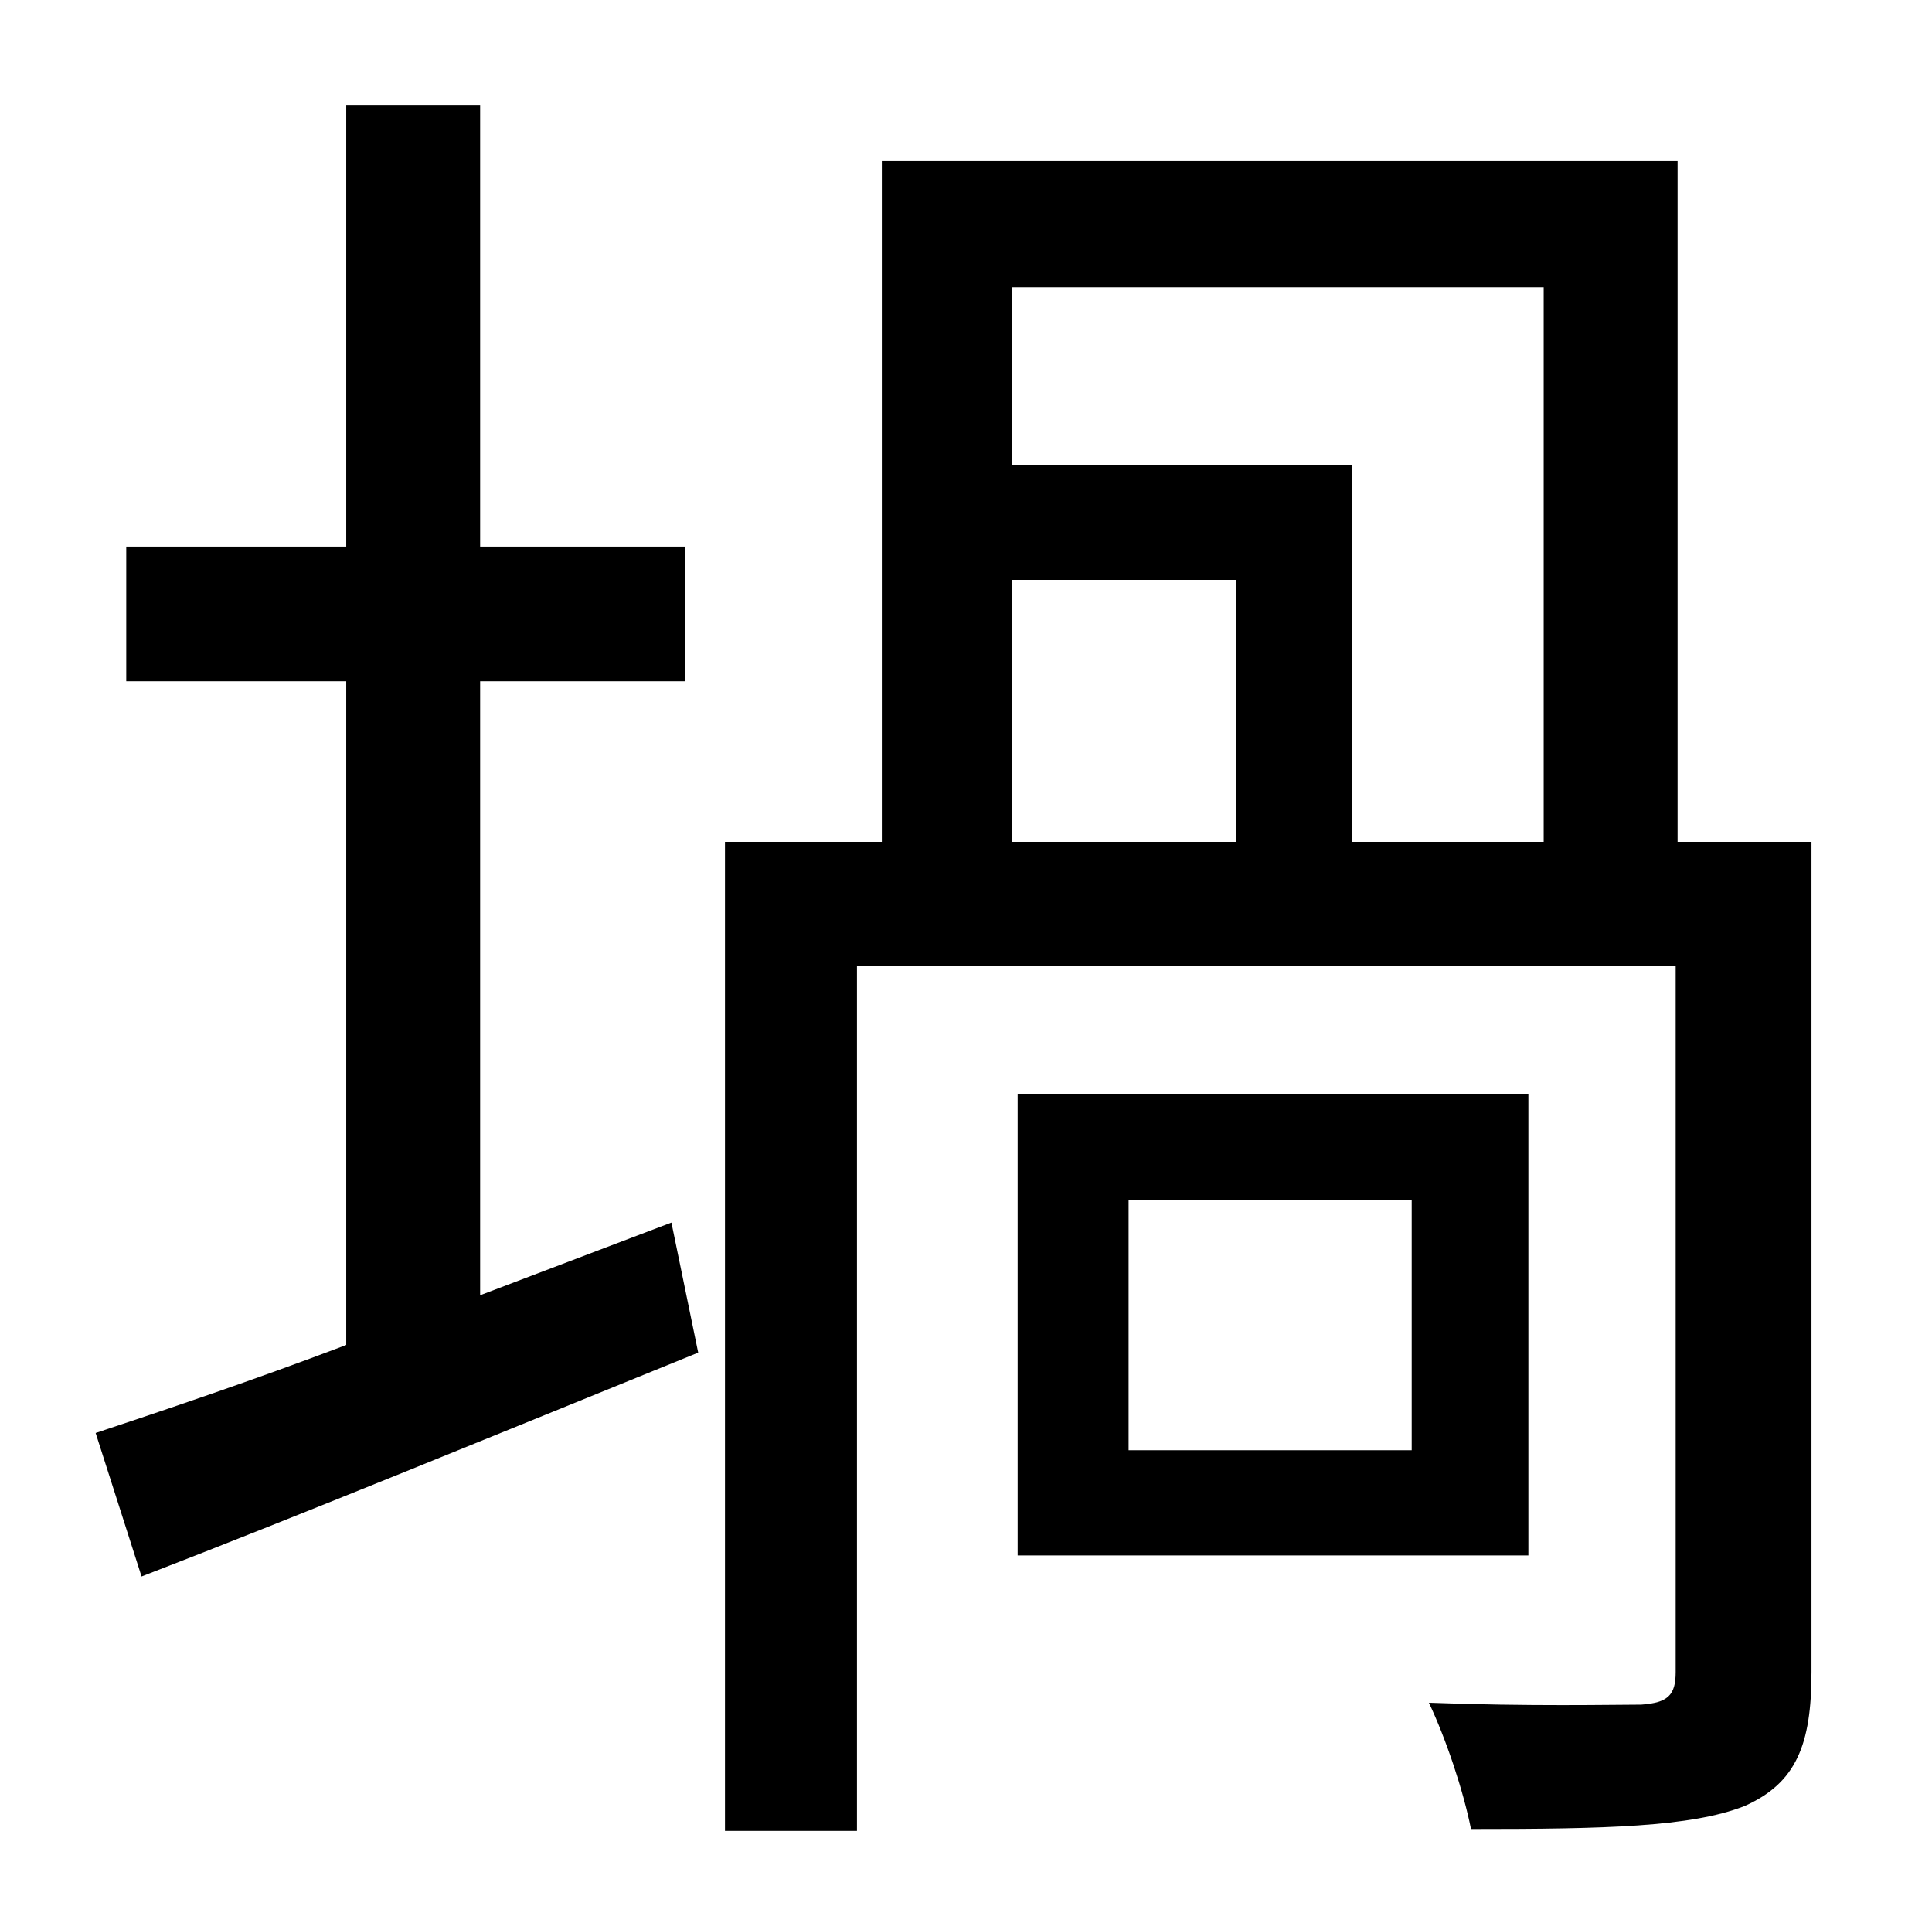 <?xml version="1.0" standalone="no"?>
<!DOCTYPE svg PUBLIC "-//W3C//DTD SVG 1.1//EN" "http://www.w3.org/Graphics/SVG/1.1/DTD/svg11.dtd" >
<svg xmlns="http://www.w3.org/2000/svg" xmlns:xlink="http://www.w3.org/1999/xlink" version="1.1" viewBox="-10 0 1010 1000">
   <path fill="currentColor"
d="M241 677l100 -38l14 68c-101 41 -208 85 -291 117l-24 -75c36 -12 81 -27 131 -46v-347h-115v-70h115v-231h70v231h107v70h-107v321zM519 303v137h117v-137h-117zM797 150h-278v93h178v197h100v-290zM937 440v434c0 38 -8 58 -35 70c-28 11 -73 12 -143 12
c-4 -20 -13 -47 -22 -66c52 2 97 1 111 1c14 -1 18 -5 18 -17v-369h-428v452h-69v-517h82v-356h416v356h70zM728 758v-131h-148v131h148zM789 572v241h-267v-241h267z" />
</svg>
